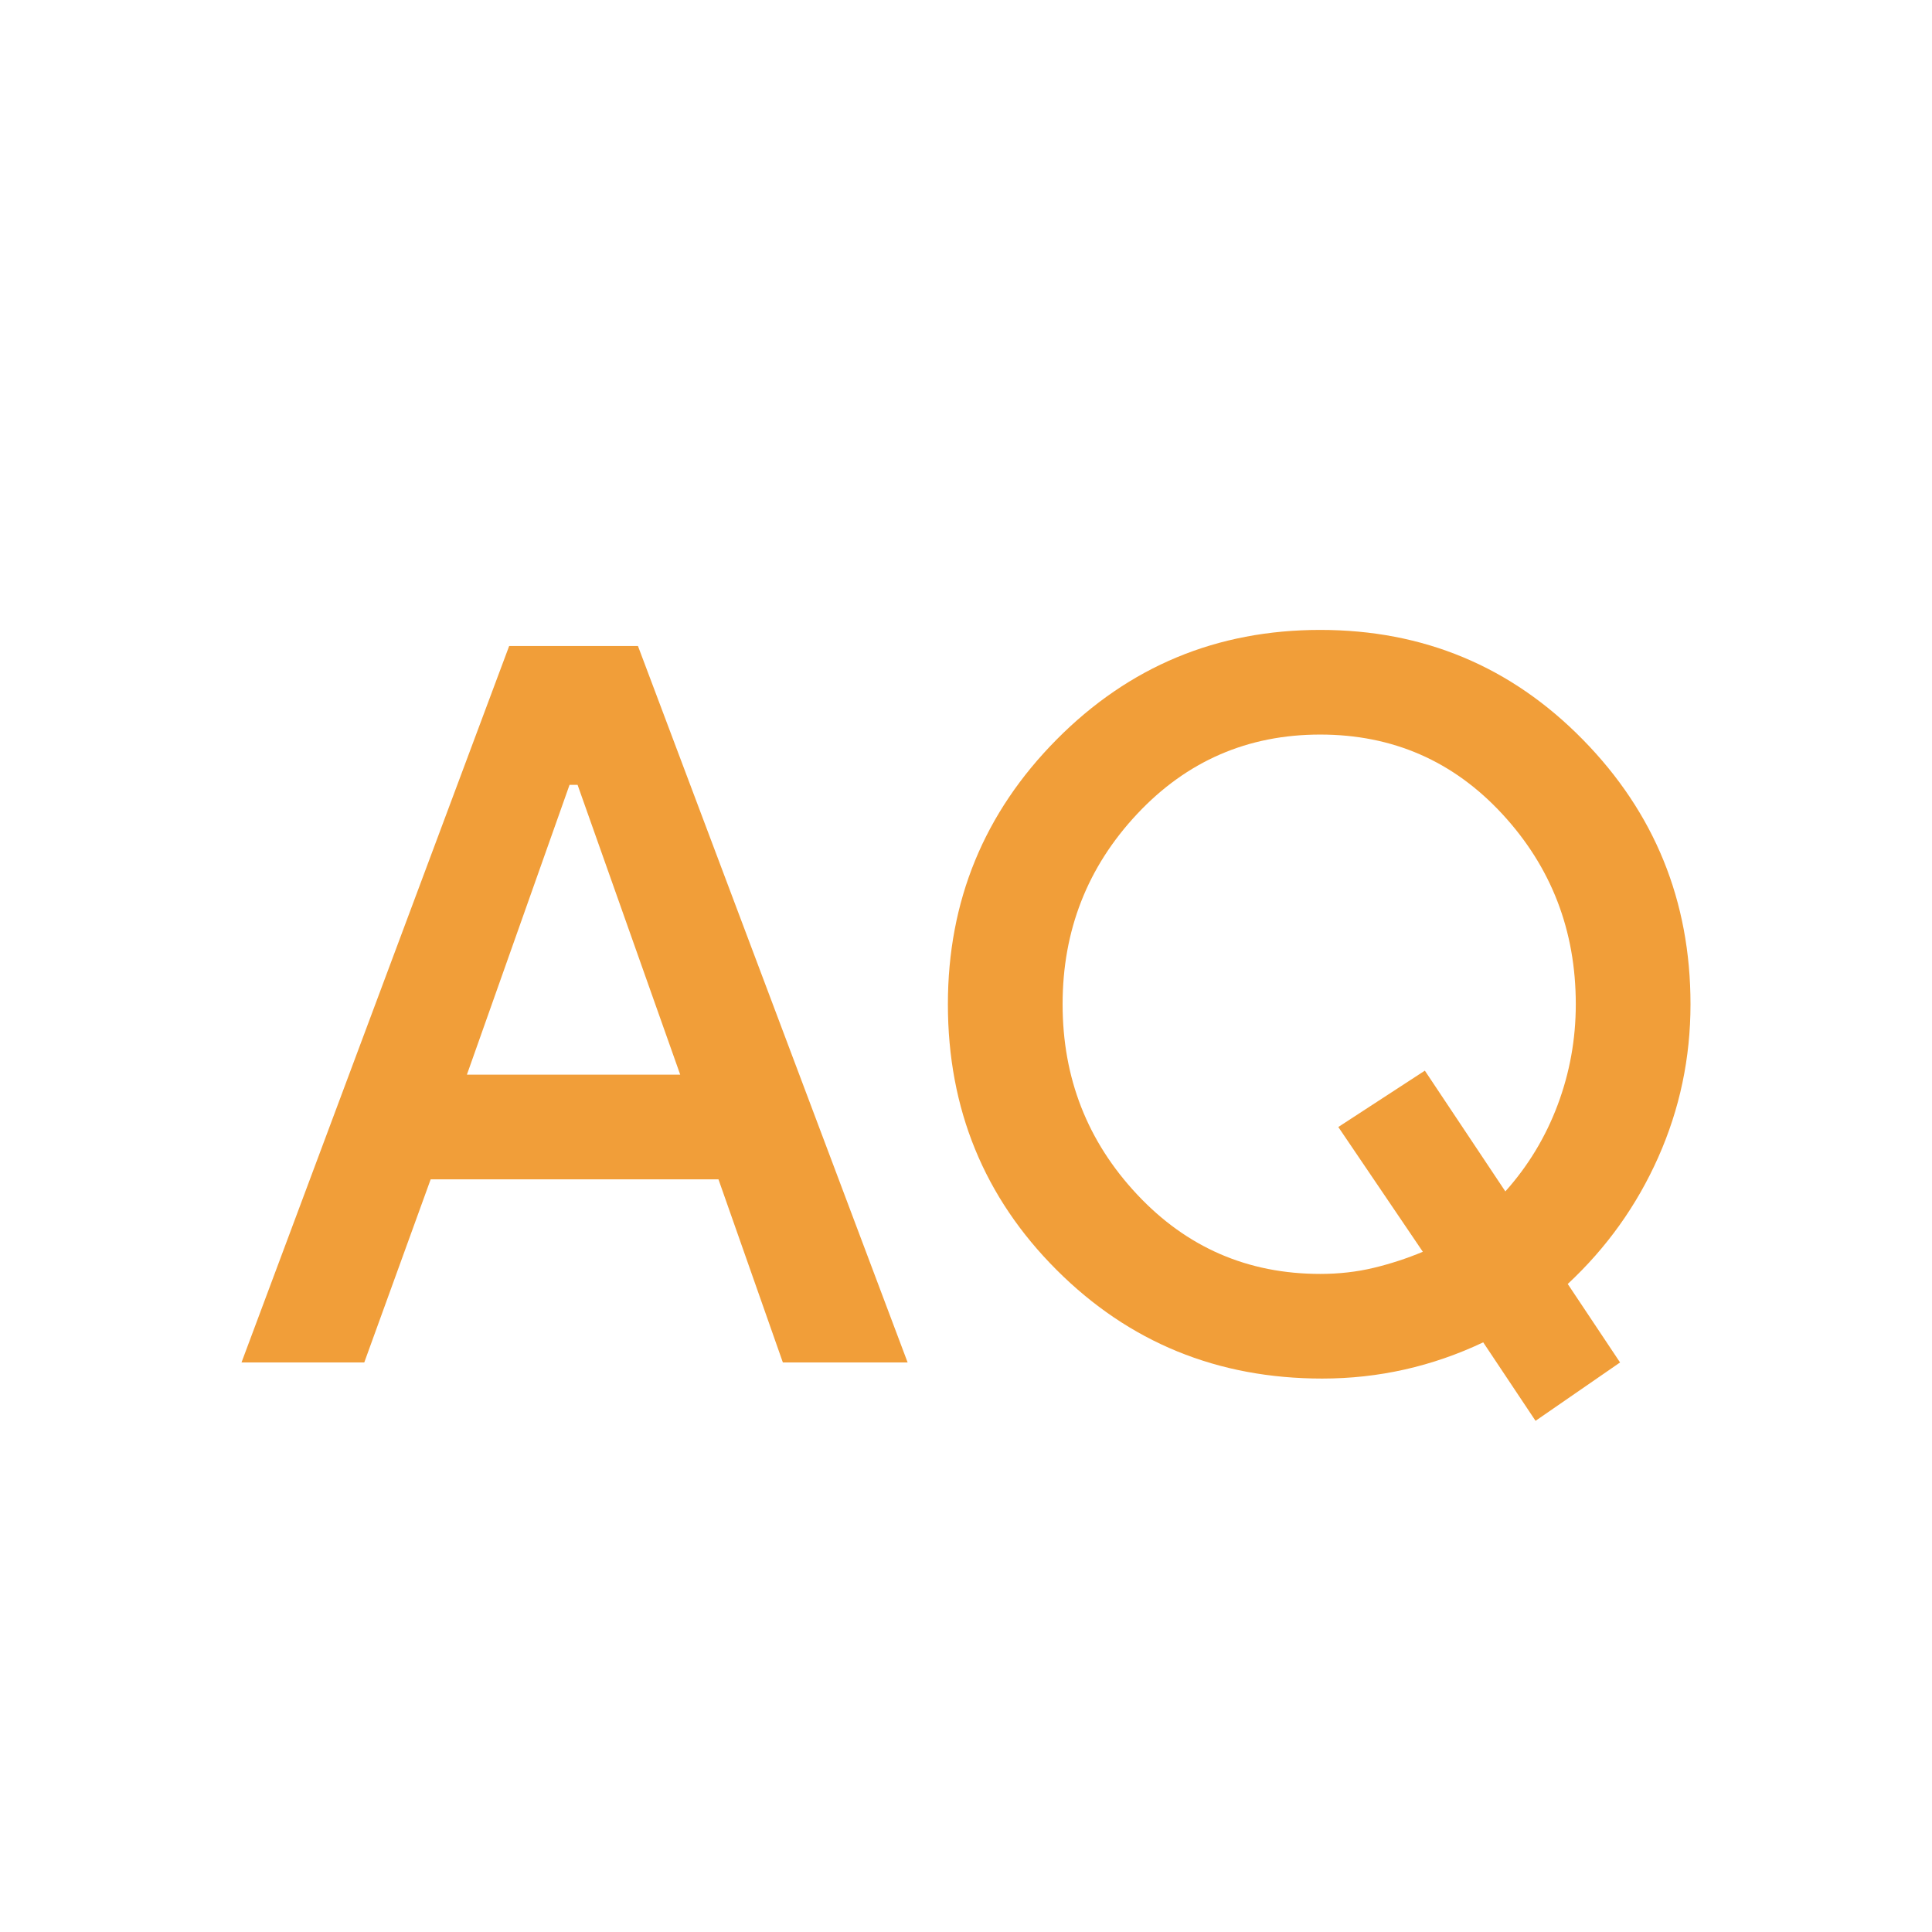 <svg xmlns="http://www.w3.org/2000/svg" height="50px" viewBox="0 -960 960 960" width="50px" fill="#F19E39"><path d="m763-254-26-39q-19 9-39 13.5t-41 4.5q-78 0-132-54t-54-132q0-77 54-131.5T656-647q77 0 130.5 54.5T840-461q0 40-16 76t-45 63l26 39-42 29Zm-643-29 133-356h64l134 356h-62l-32-91H214l-33 91h-61Zm536-44q14 0 26.5-3t24.5-8l-42-62 43-28 40 60q17-19 26-43t9-50q0-55-36.5-94.5T656-595q-54 0-91 39.5T528-461q0 55 37 94.5t91 39.5Zm-424-99h106l-51-144h-4l-51 144Z"/></svg>